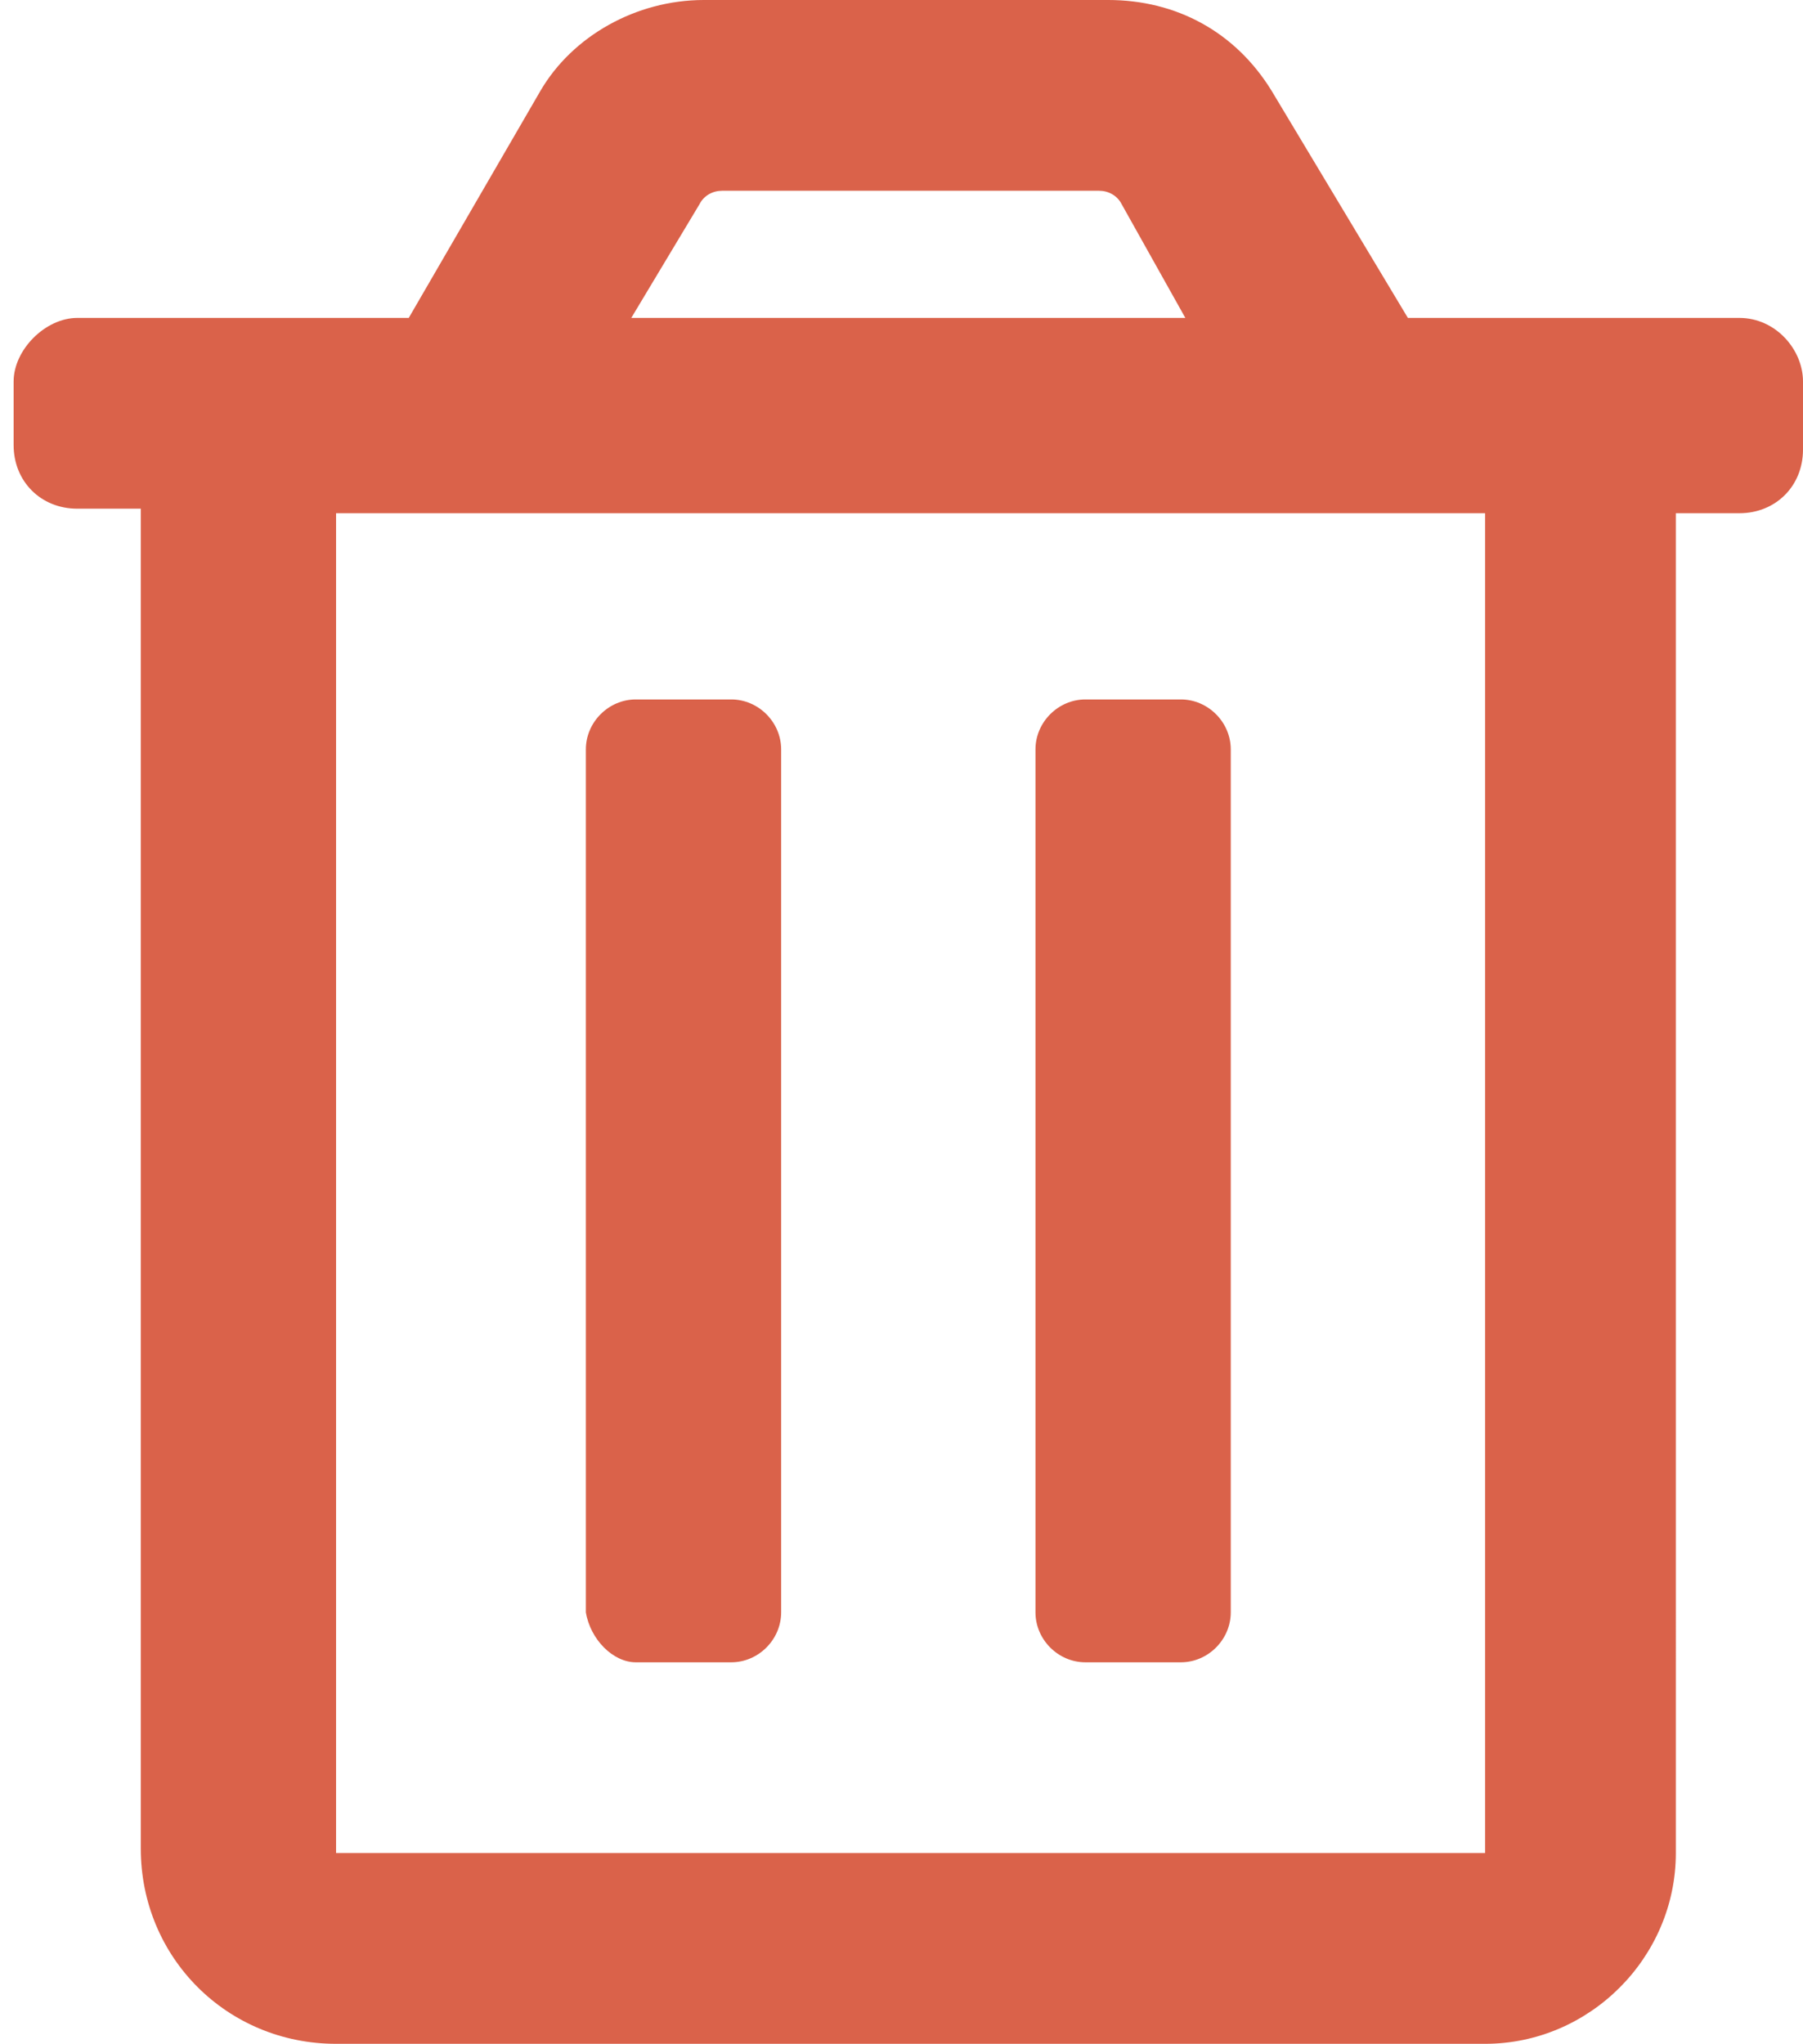 <?xml version="1.0" encoding="utf-8"?>
<!-- Generator: Adobe Illustrator 17.1.0, SVG Export Plug-In . SVG Version: 6.00 Build 0)  -->
<!DOCTYPE svg PUBLIC "-//W3C//DTD SVG 1.1//EN" "http://www.w3.org/Graphics/SVG/1.1/DTD/svg11.dtd">
<svg version="1.1" id="Layer_1" xmlns="http://www.w3.org/2000/svg" xmlns:xlink="http://www.w3.org/1999/xlink" x="0px" y="0px"
	 viewBox="0 0 39.7 45" enable-background="new 0 0 39.7 45" xml:space="preserve">
<path fill="#da624a" d="M23.9,36.6H26c0.6,0,1.1-0.5,1.1-1.1v-19c0-0.6-0.5-1.1-1.1-1.1h-2.1c-0.6,0-1.1,0.5-1.1,1.1v19
	C22.8,36.1,23.3,36.6,23.9,36.6z M38.3,7H31l-3-5c-0.8-1.3-2.1-2-3.6-2h-8.9c-1.5,0-2.9,0.8-3.6,2L9,7H1.7C1,7,0.3,7.7,0.3,8.4v1.4
	c0,0.8,0.6,1.4,1.4,1.4h1.4v29.5C3.1,43.1,5,45,7.4,45l0,0h25.3c2.3,0,4.2-1.9,4.2-4.2l0,0V11.3h1.4c0.8,0,1.4-0.6,1.4-1.4V8.4
	C39.7,7.7,39.1,7,38.3,7z M15.4,4.5c0.1-0.2,0.3-0.3,0.5-0.3h8.3c0.2,0,0.4,0.1,0.5,0.3L26.1,7H13.9L15.4,4.5z M32.7,40.8H7.4V11.3
	h25.3V40.8z M14,36.6h2.1c0.6,0,1.1-0.5,1.1-1.1v-19c0-0.6-0.5-1.1-1.1-1.1H14c-0.6,0-1.1,0.5-1.1,1.1v19C13,36.1,13.5,36.6,14,36.6
	z"/>
</svg>
